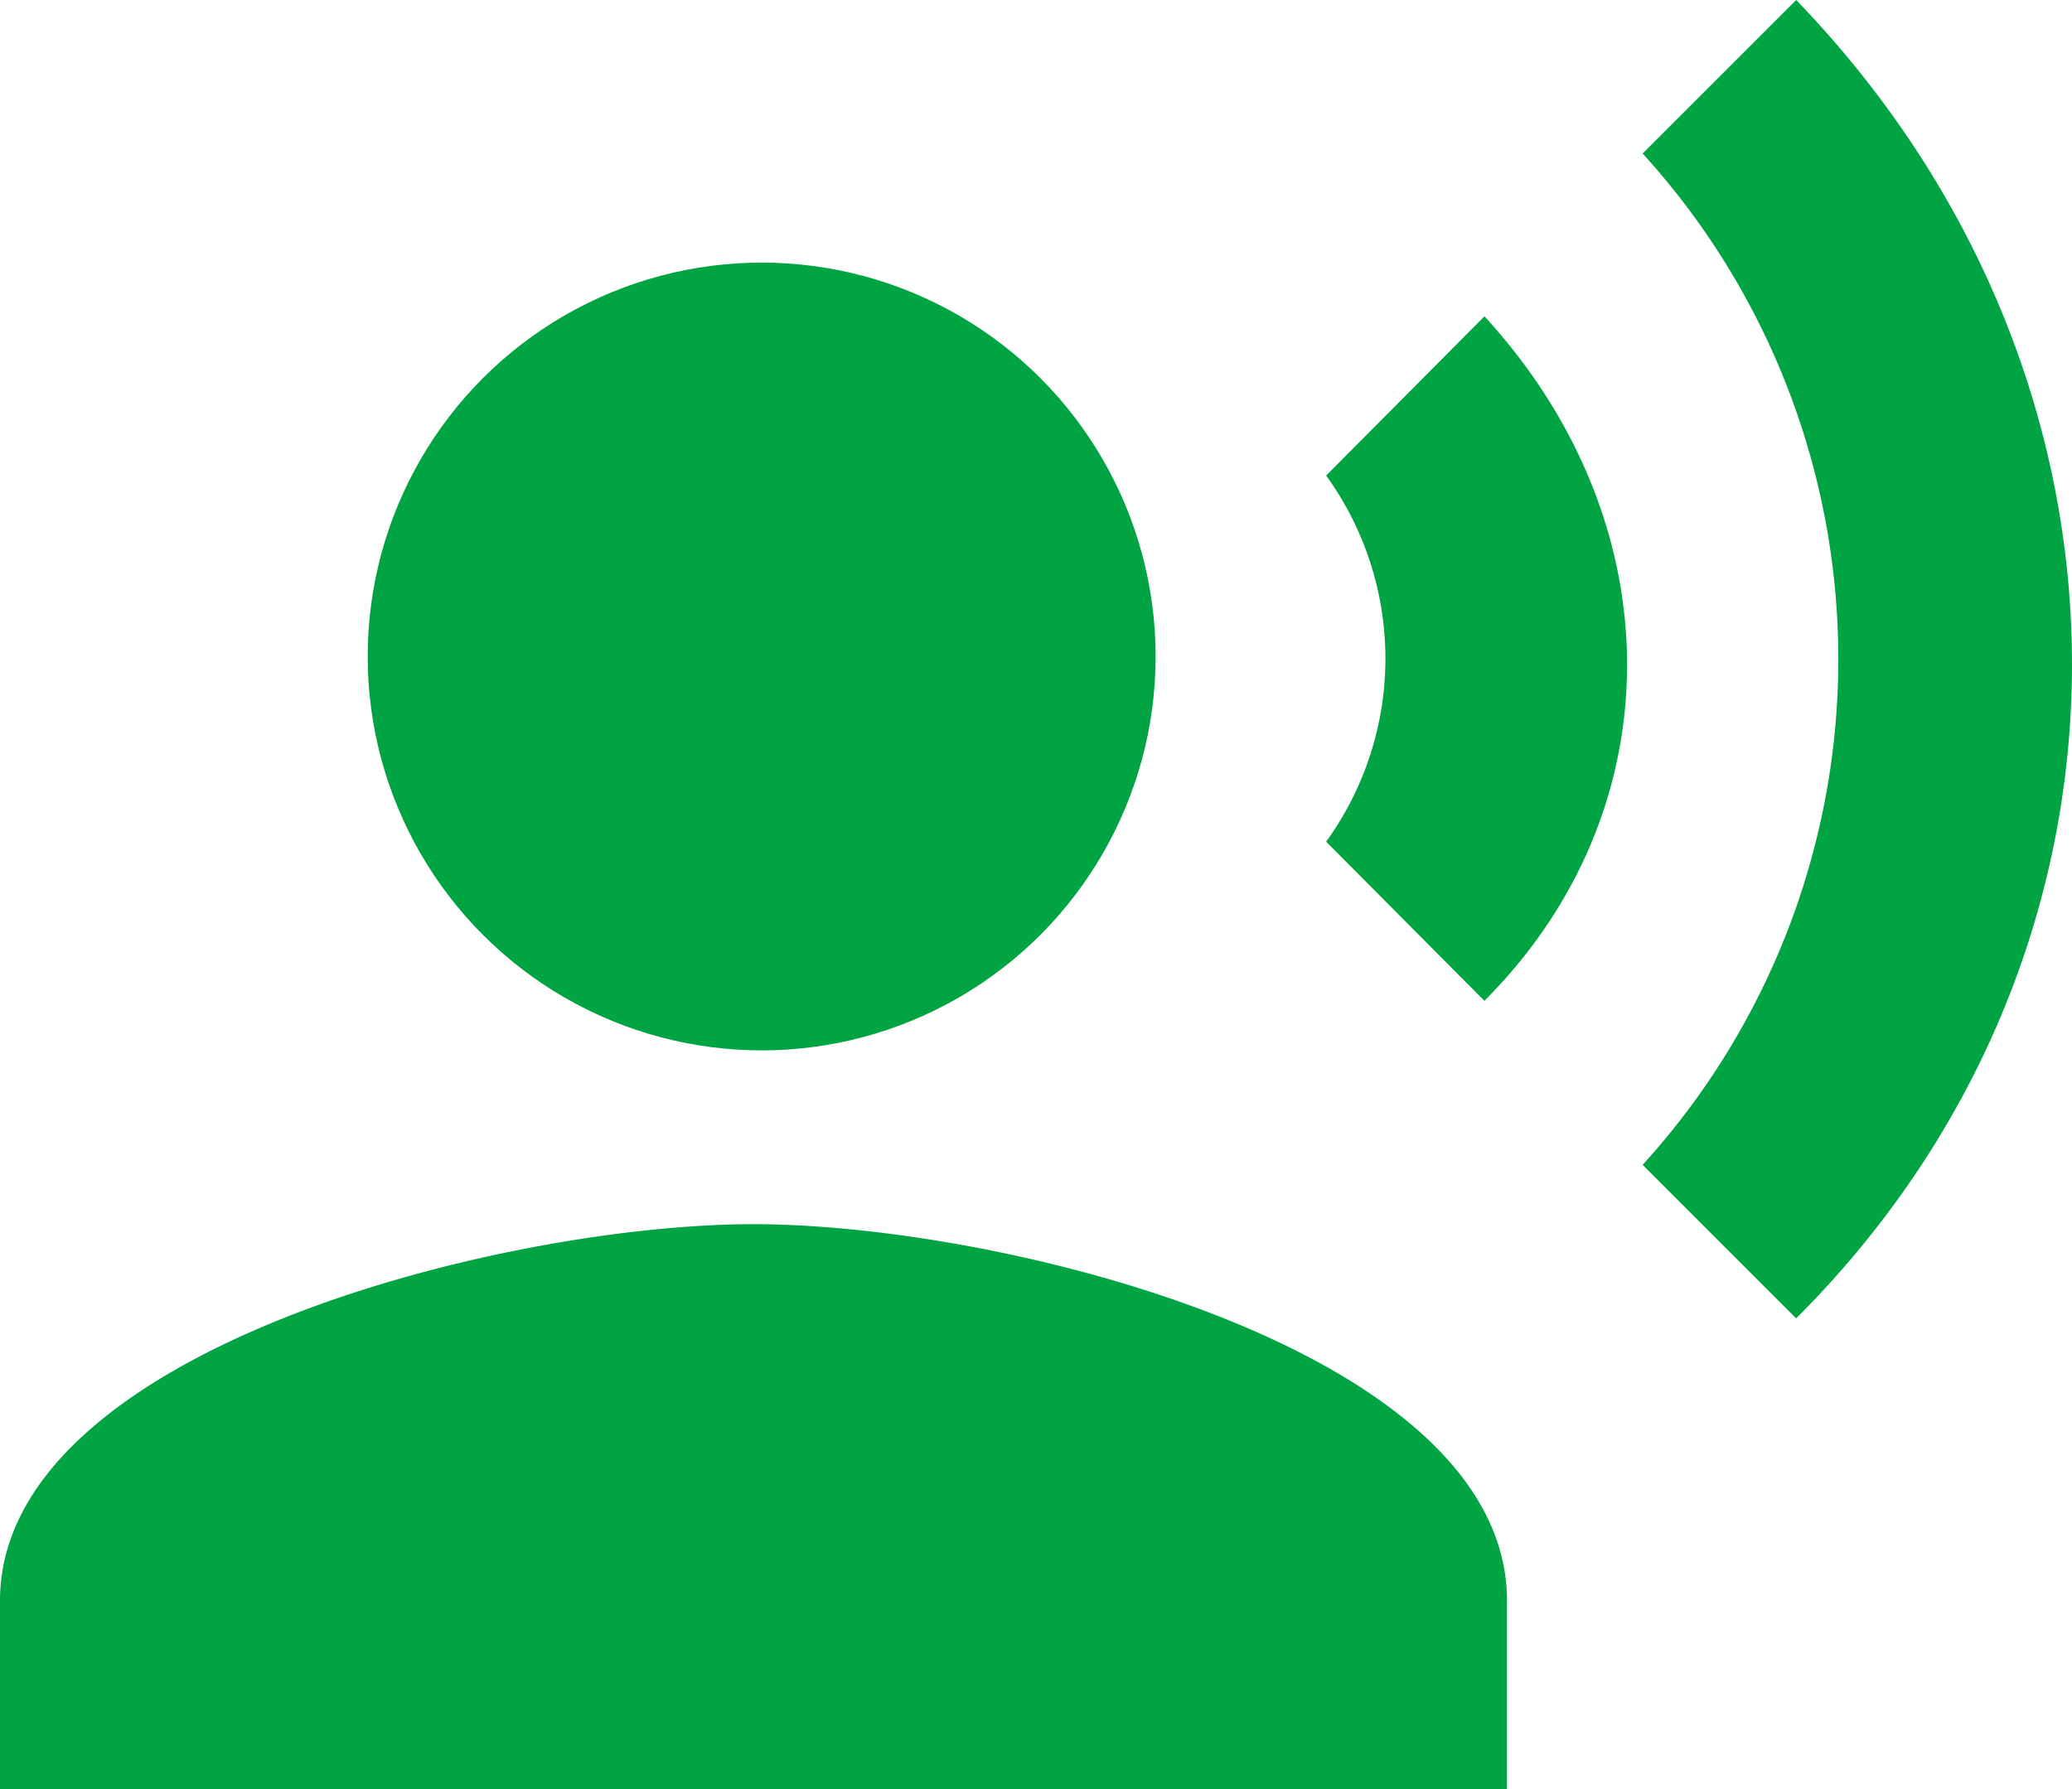 <svg id="ic_record_voice_over_24px" xmlns="http://www.w3.org/2000/svg" width="48.096" height="41.54" viewBox="0 0 48.096 41.54">
  <circle id="Ellipse_3" data-name="Ellipse 3" cx="9.145" cy="9.145" r="9.145" transform="translate(8.535 6.097)" fill="#00A443"/>
  <path id="Path_3" data-name="Path 3" d="M18.49,30.422C12.653,30.422,1,33.351,1,39.167V43.54H35.981V39.167C35.981,33.351,24.328,30.422,18.49,30.422ZM35.456,9.346l-3.673,3.695a7.253,7.253,0,0,1,0,8.5l3.673,3.695c4.416-4.416,4.416-11.085,0-15.894ZM42.693,2,39.129,5.564a17.443,17.443,0,0,1,0,23.481l3.564,3.564C51.219,24.1,51.241,10.854,42.693,2Z" transform="translate(-1 -2)" fill="#00A443"/>
</svg>
